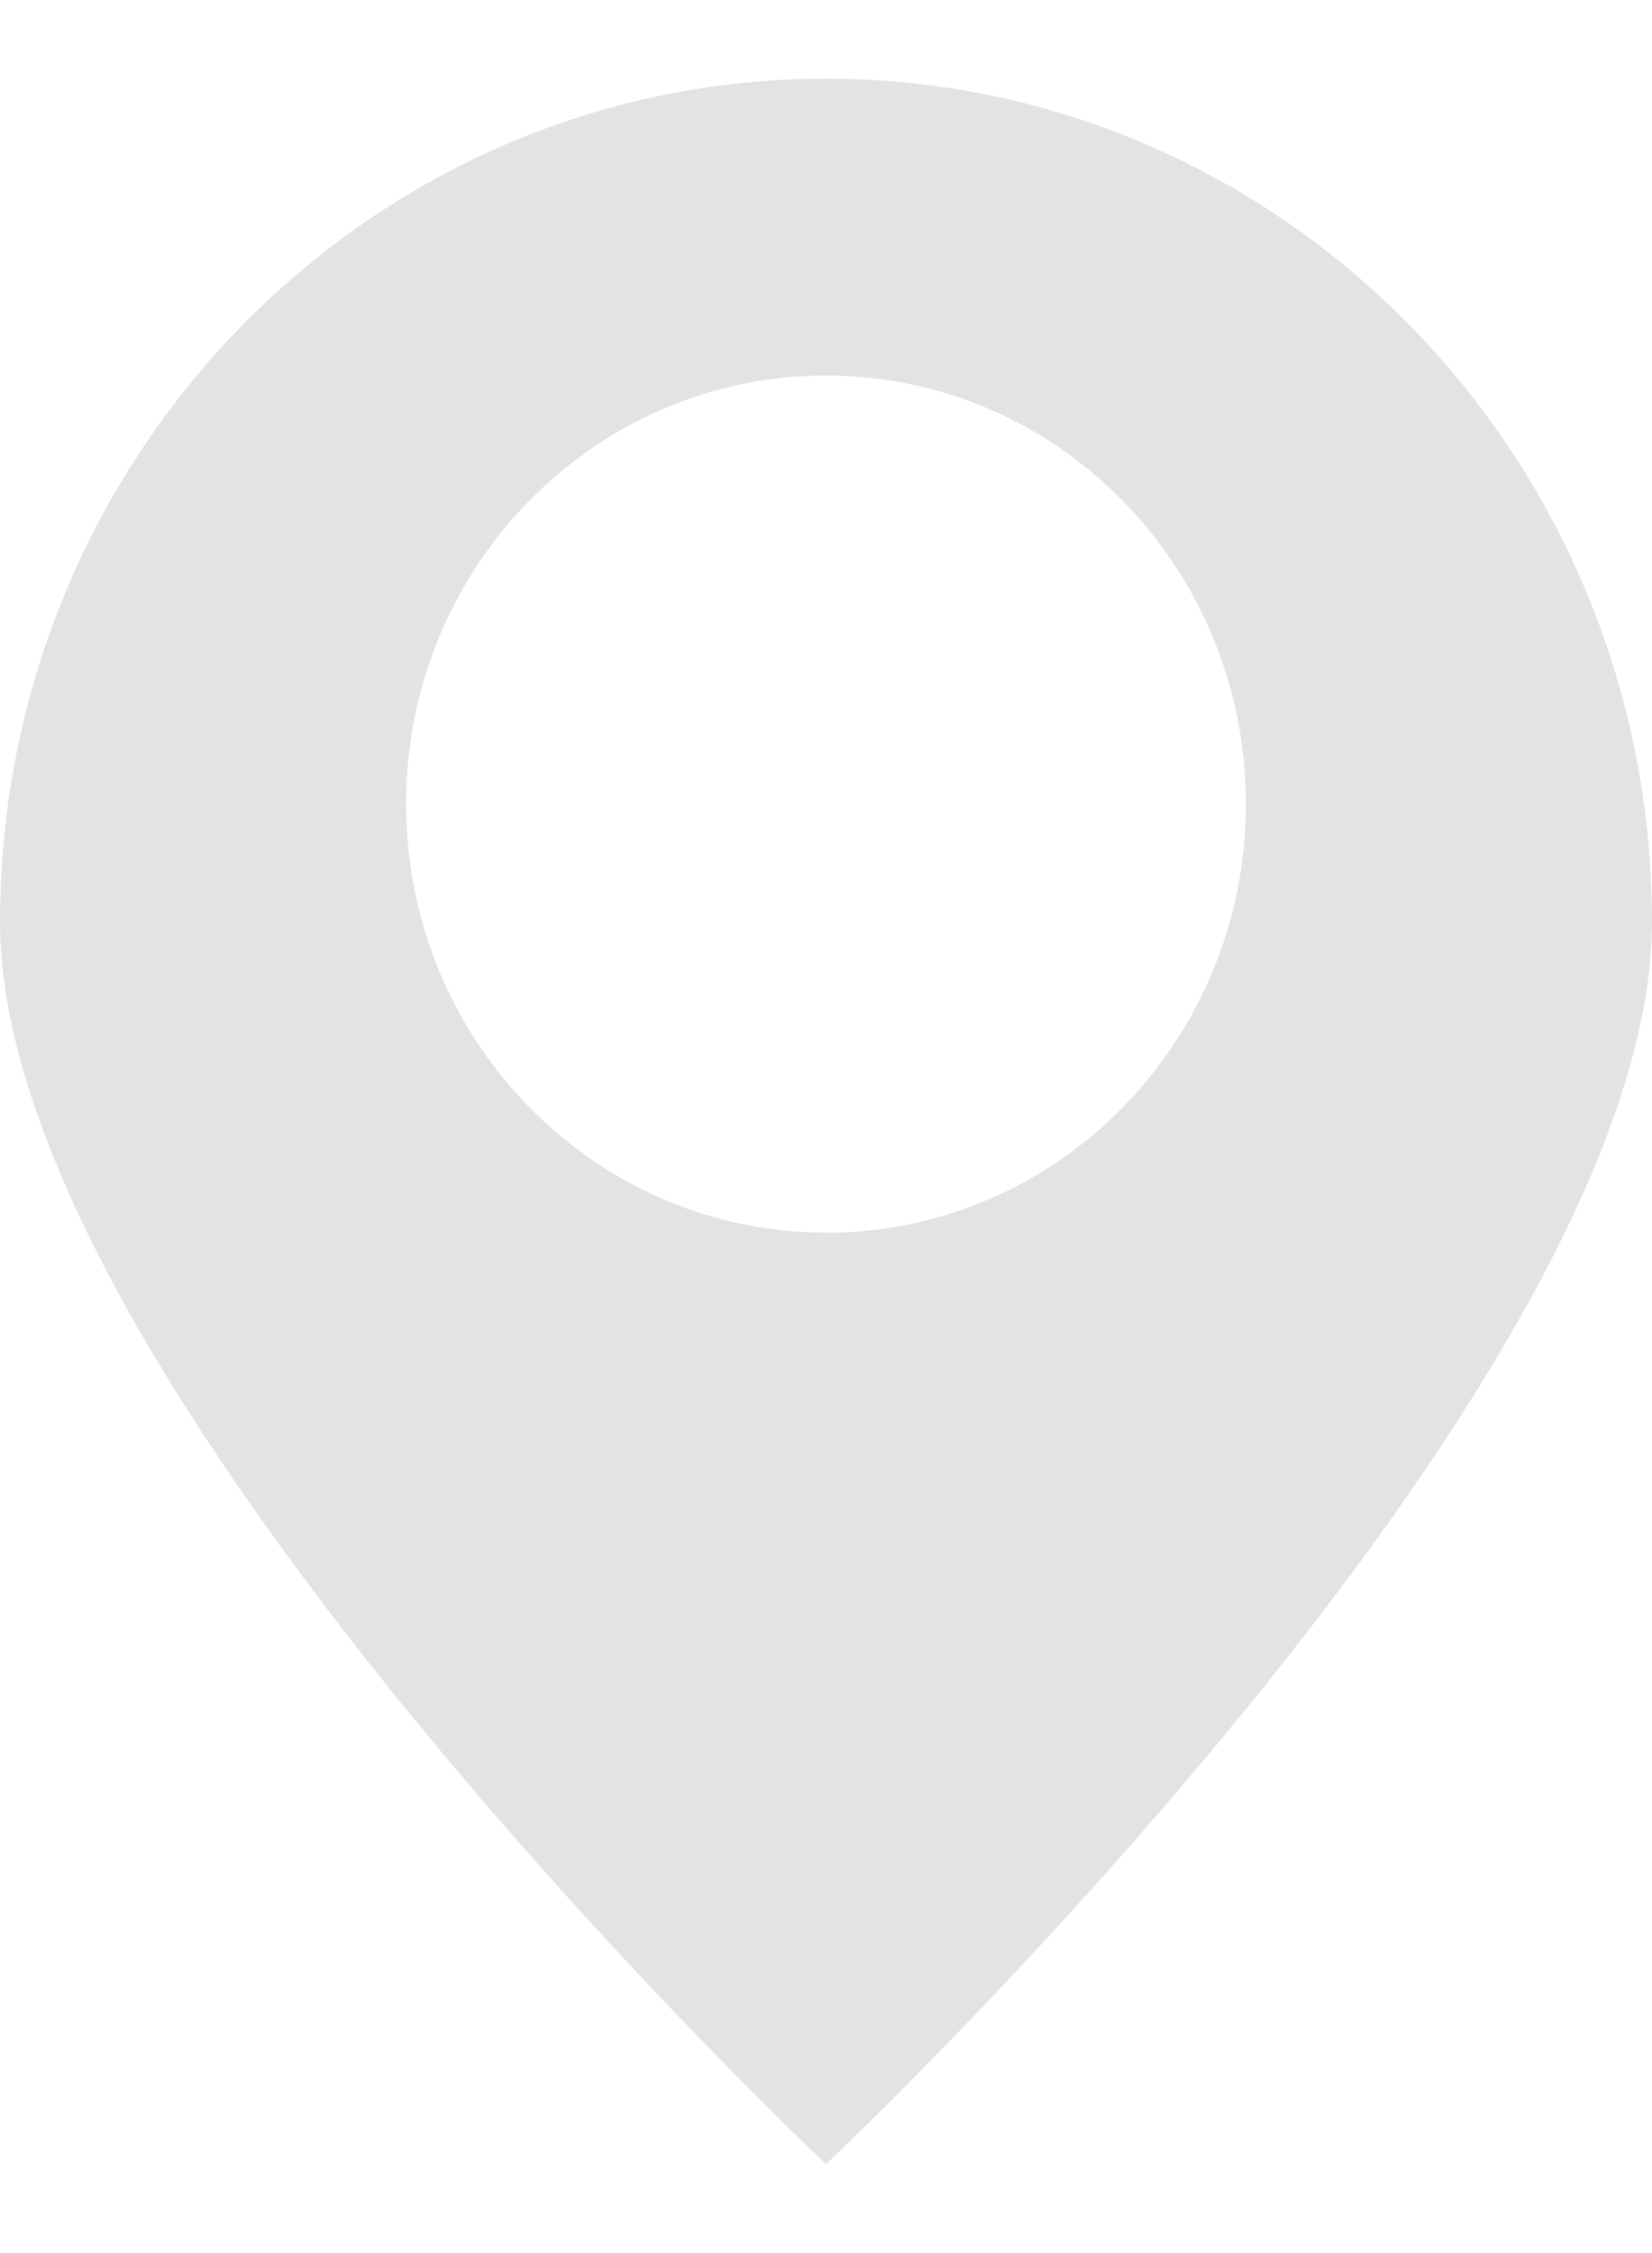<svg width="11" height="15" viewBox="0 0 11 15" xmlns="http://www.w3.org/2000/svg"><title>iconfont-01</title><path d="M5.5.524C2.462.524 0 3.037 0 6.138c0 3.1 5.5 8.27 5.5 8.27s5.5-5.17 5.5-8.27C11 3.038 8.538.524 5.5.524zm0 7.682c-1.544 0-2.796-1.278-2.796-2.854S3.956 2.5 5.5 2.5c1.544 0 2.796 1.277 2.796 2.853 0 1.576-1.252 2.854-2.796 2.854z" fill="#E3E3E3" fill-rule="evenodd"/></svg>